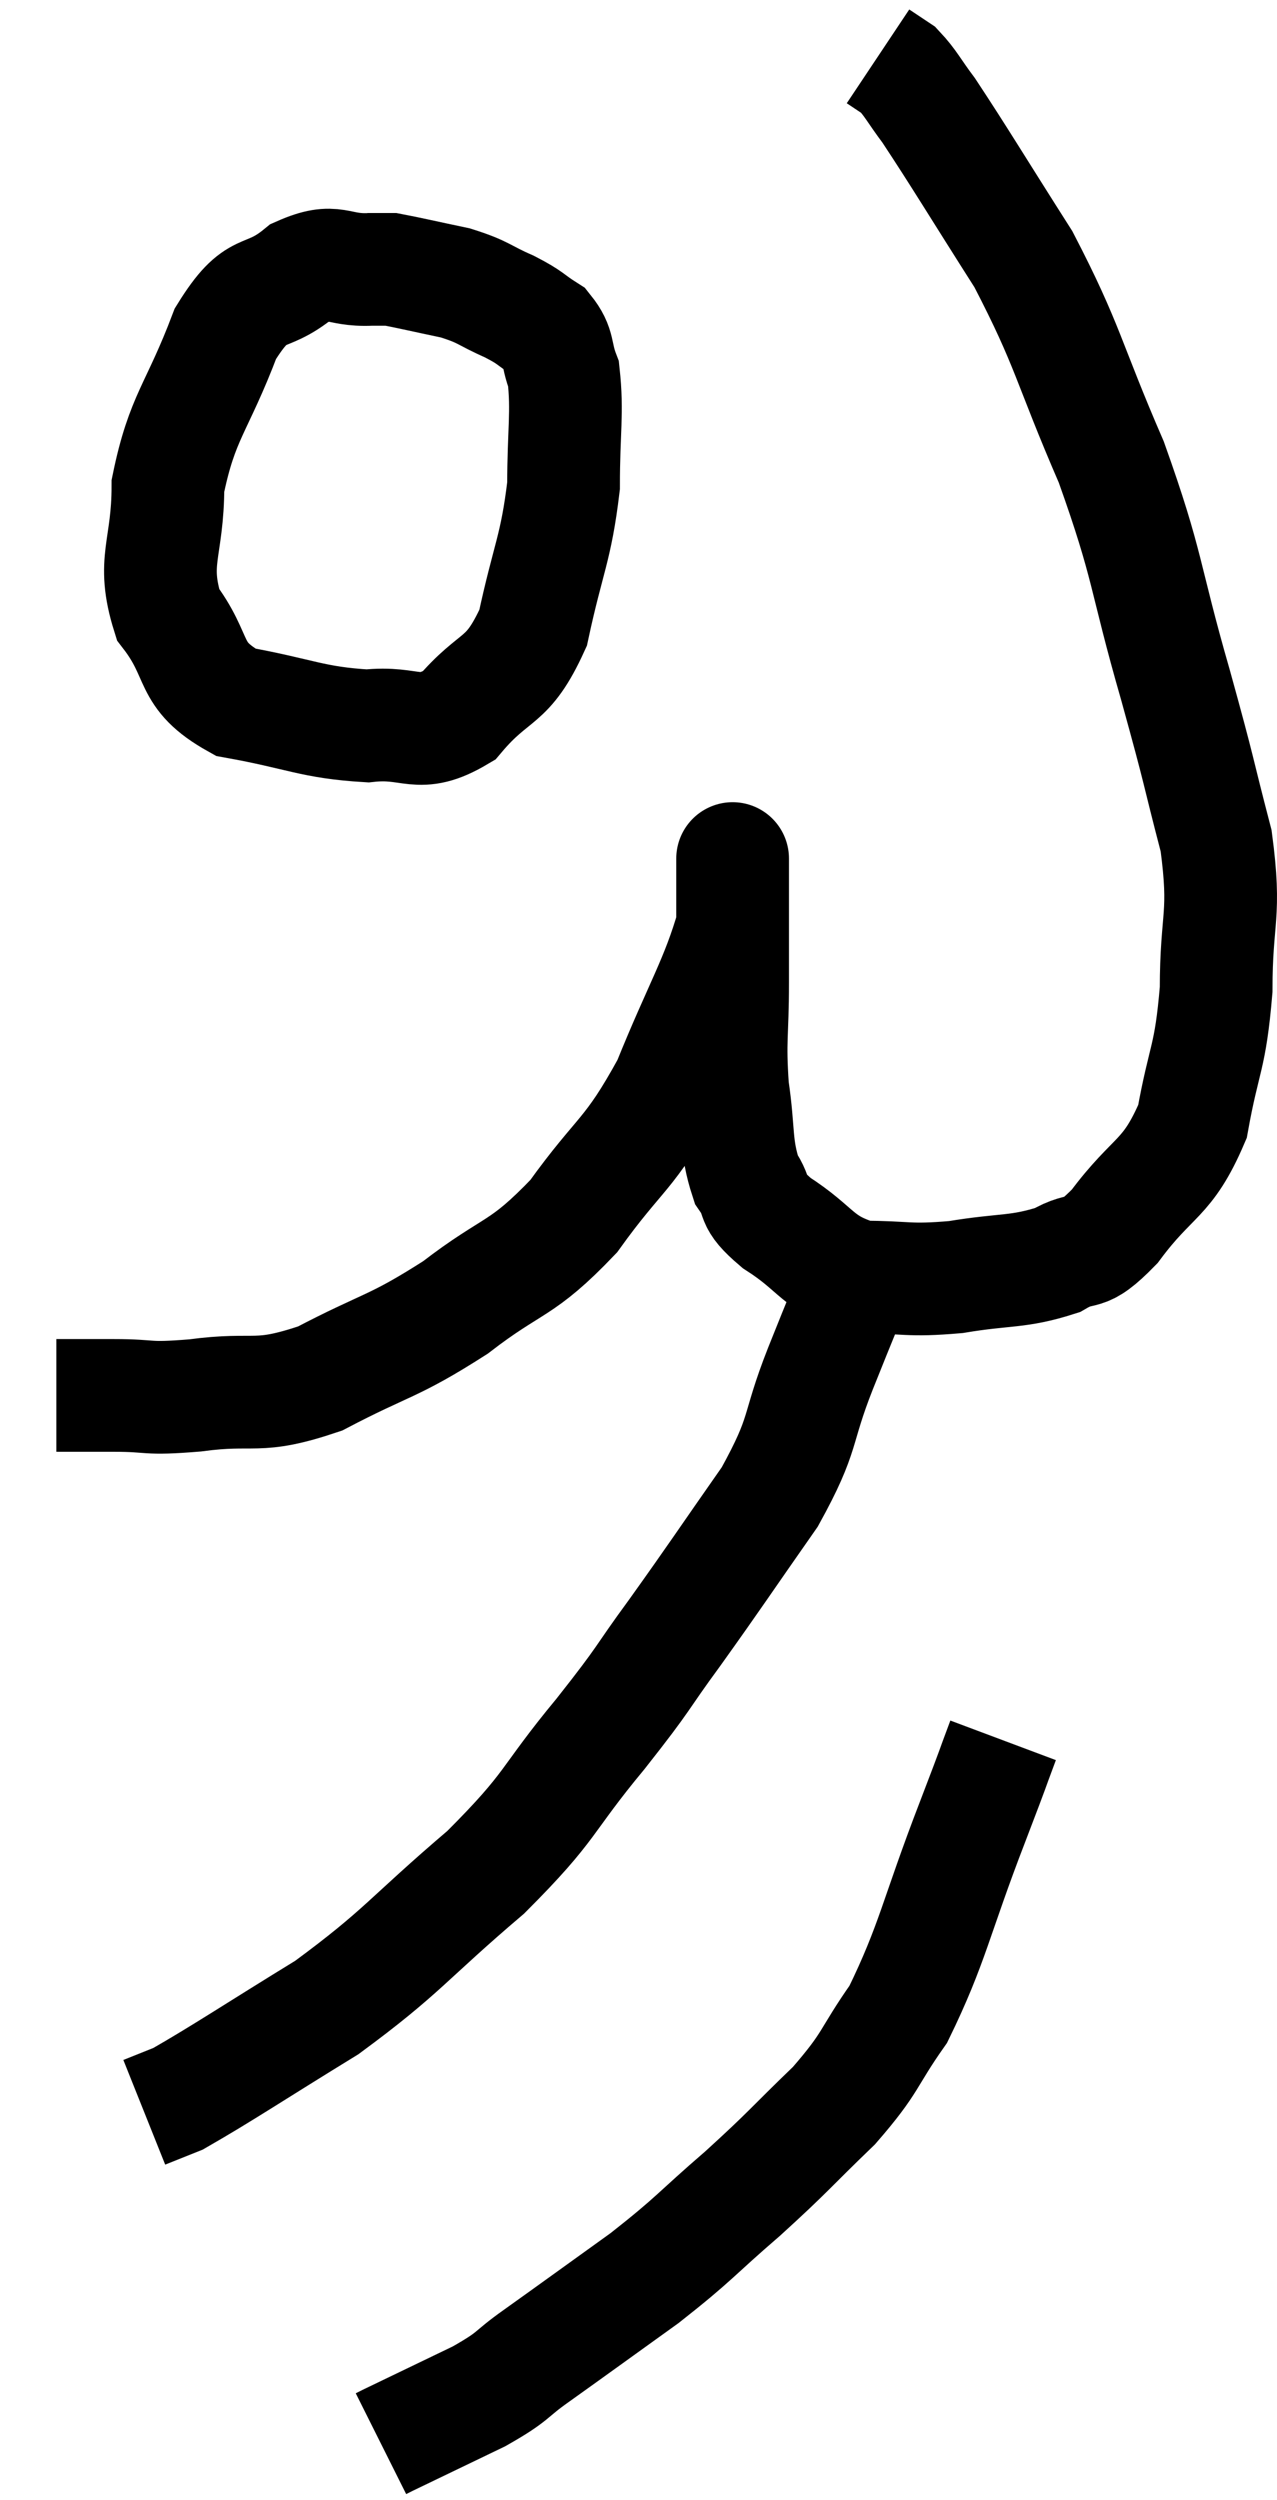 <svg xmlns="http://www.w3.org/2000/svg" viewBox="11.3 1.1 22.66 44.36" width="22.66" height="44.36"><path d="M 12.3 25.86 C 12.81 25.86, 12.705 25.86, 13.32 25.86 C 14.04 25.86, 13.845 25.935, 14.76 25.86 C 15.87 25.71, 15.825 25.95, 16.98 25.56 C 18.18 24.93, 18.255 25.02, 19.38 24.3 C 20.43 23.49, 20.535 23.67, 21.48 22.68 C 22.32 21.51, 22.455 21.63, 23.16 20.34 C 23.73 18.93, 24.015 18.51, 24.3 17.52 C 24.3 16.95, 24.3 16.665, 24.3 16.38 C 24.3 16.38, 24.3 16.38, 24.3 16.38 C 24.3 16.38, 24.3 16.275, 24.3 16.38 C 24.3 16.59, 24.3 16.26, 24.3 16.8 C 24.3 17.67, 24.3 17.64, 24.3 18.54 C 24.3 19.47, 24.24 19.53, 24.3 20.4 C 24.42 21.21, 24.345 21.42, 24.54 22.02 C 24.81 22.41, 24.57 22.365, 25.08 22.8 C 25.83 23.28, 25.785 23.52, 26.58 23.76 C 27.42 23.76, 27.39 23.835, 28.26 23.76 C 29.16 23.61, 29.355 23.685, 30.06 23.46 C 30.57 23.16, 30.48 23.475, 31.08 22.86 C 31.77 21.93, 32.01 22.05, 32.46 21 C 32.67 19.83, 32.775 19.905, 32.88 18.66 C 32.88 17.34, 33.06 17.37, 32.88 16.02 C 32.52 14.64, 32.625 14.94, 32.16 13.26 C 31.59 11.28, 31.695 11.19, 31.02 9.3 C 30.24 7.5, 30.27 7.26, 29.46 5.7 C 28.62 4.38, 28.335 3.9, 27.78 3.06 C 27.51 2.7, 27.465 2.58, 27.24 2.34 C 27.06 2.22, 26.97 2.16, 26.88 2.1 C 26.88 2.1, 26.88 2.1, 26.88 2.1 L 26.88 2.1" fill="none" stroke="black" stroke-width="2"></path><path d="M 17.88 5.88 C 17.25 5.91, 17.265 5.655, 16.62 5.94 C 15.96 6.48, 15.885 6.075, 15.3 7.02 C 14.79 8.37, 14.535 8.475, 14.28 9.72 C 14.28 10.86, 13.98 11.04, 14.28 12 C 14.88 12.78, 14.595 13.065, 15.48 13.56 C 16.65 13.77, 16.83 13.92, 17.82 13.98 C 18.63 13.89, 18.705 14.235, 19.44 13.8 C 20.1 13.02, 20.295 13.26, 20.76 12.24 C 21.03 10.98, 21.165 10.845, 21.3 9.72 C 21.3 8.73, 21.375 8.43, 21.3 7.74 C 21.15 7.35, 21.24 7.26, 21 6.96 C 20.67 6.75, 20.745 6.75, 20.34 6.54 C 19.86 6.33, 19.905 6.285, 19.38 6.12 C 18.81 6, 18.555 5.94, 18.24 5.88 C 18.18 5.88, 18.225 5.88, 18.12 5.88 L 17.82 5.88" fill="none" stroke="black" stroke-width="2"></path><path d="M 26.64 23.46 C 26.25 24.42, 26.28 24.33, 25.86 25.38 C 25.41 26.52, 25.605 26.49, 24.96 27.66 C 24.12 28.86, 24.03 29.01, 23.28 30.06 C 22.62 30.96, 22.8 30.795, 21.96 31.86 C 20.94 33.09, 21.135 33.105, 19.92 34.32 C 18.51 35.52, 18.465 35.715, 17.1 36.72 C 15.78 37.53, 15.27 37.875, 14.46 38.34 C 14.16 38.46, 14.01 38.52, 13.86 38.58 L 13.86 38.58" fill="none" stroke="black" stroke-width="2"></path><path d="M 29.1 31.98 C 28.83 32.7, 29.025 32.205, 28.56 33.42 C 27.9 35.13, 27.855 35.58, 27.24 36.84 C 26.67 37.65, 26.79 37.665, 26.1 38.46 C 25.29 39.24, 25.32 39.255, 24.48 40.02 C 23.61 40.77, 23.655 40.8, 22.74 41.52 C 21.78 42.21, 21.555 42.375, 20.82 42.9 C 20.31 43.26, 20.46 43.245, 19.8 43.62 C 18.99 44.01, 18.615 44.19, 18.18 44.4 L 18.06 44.46" fill="none" stroke="black" stroke-width="2"></path></svg>